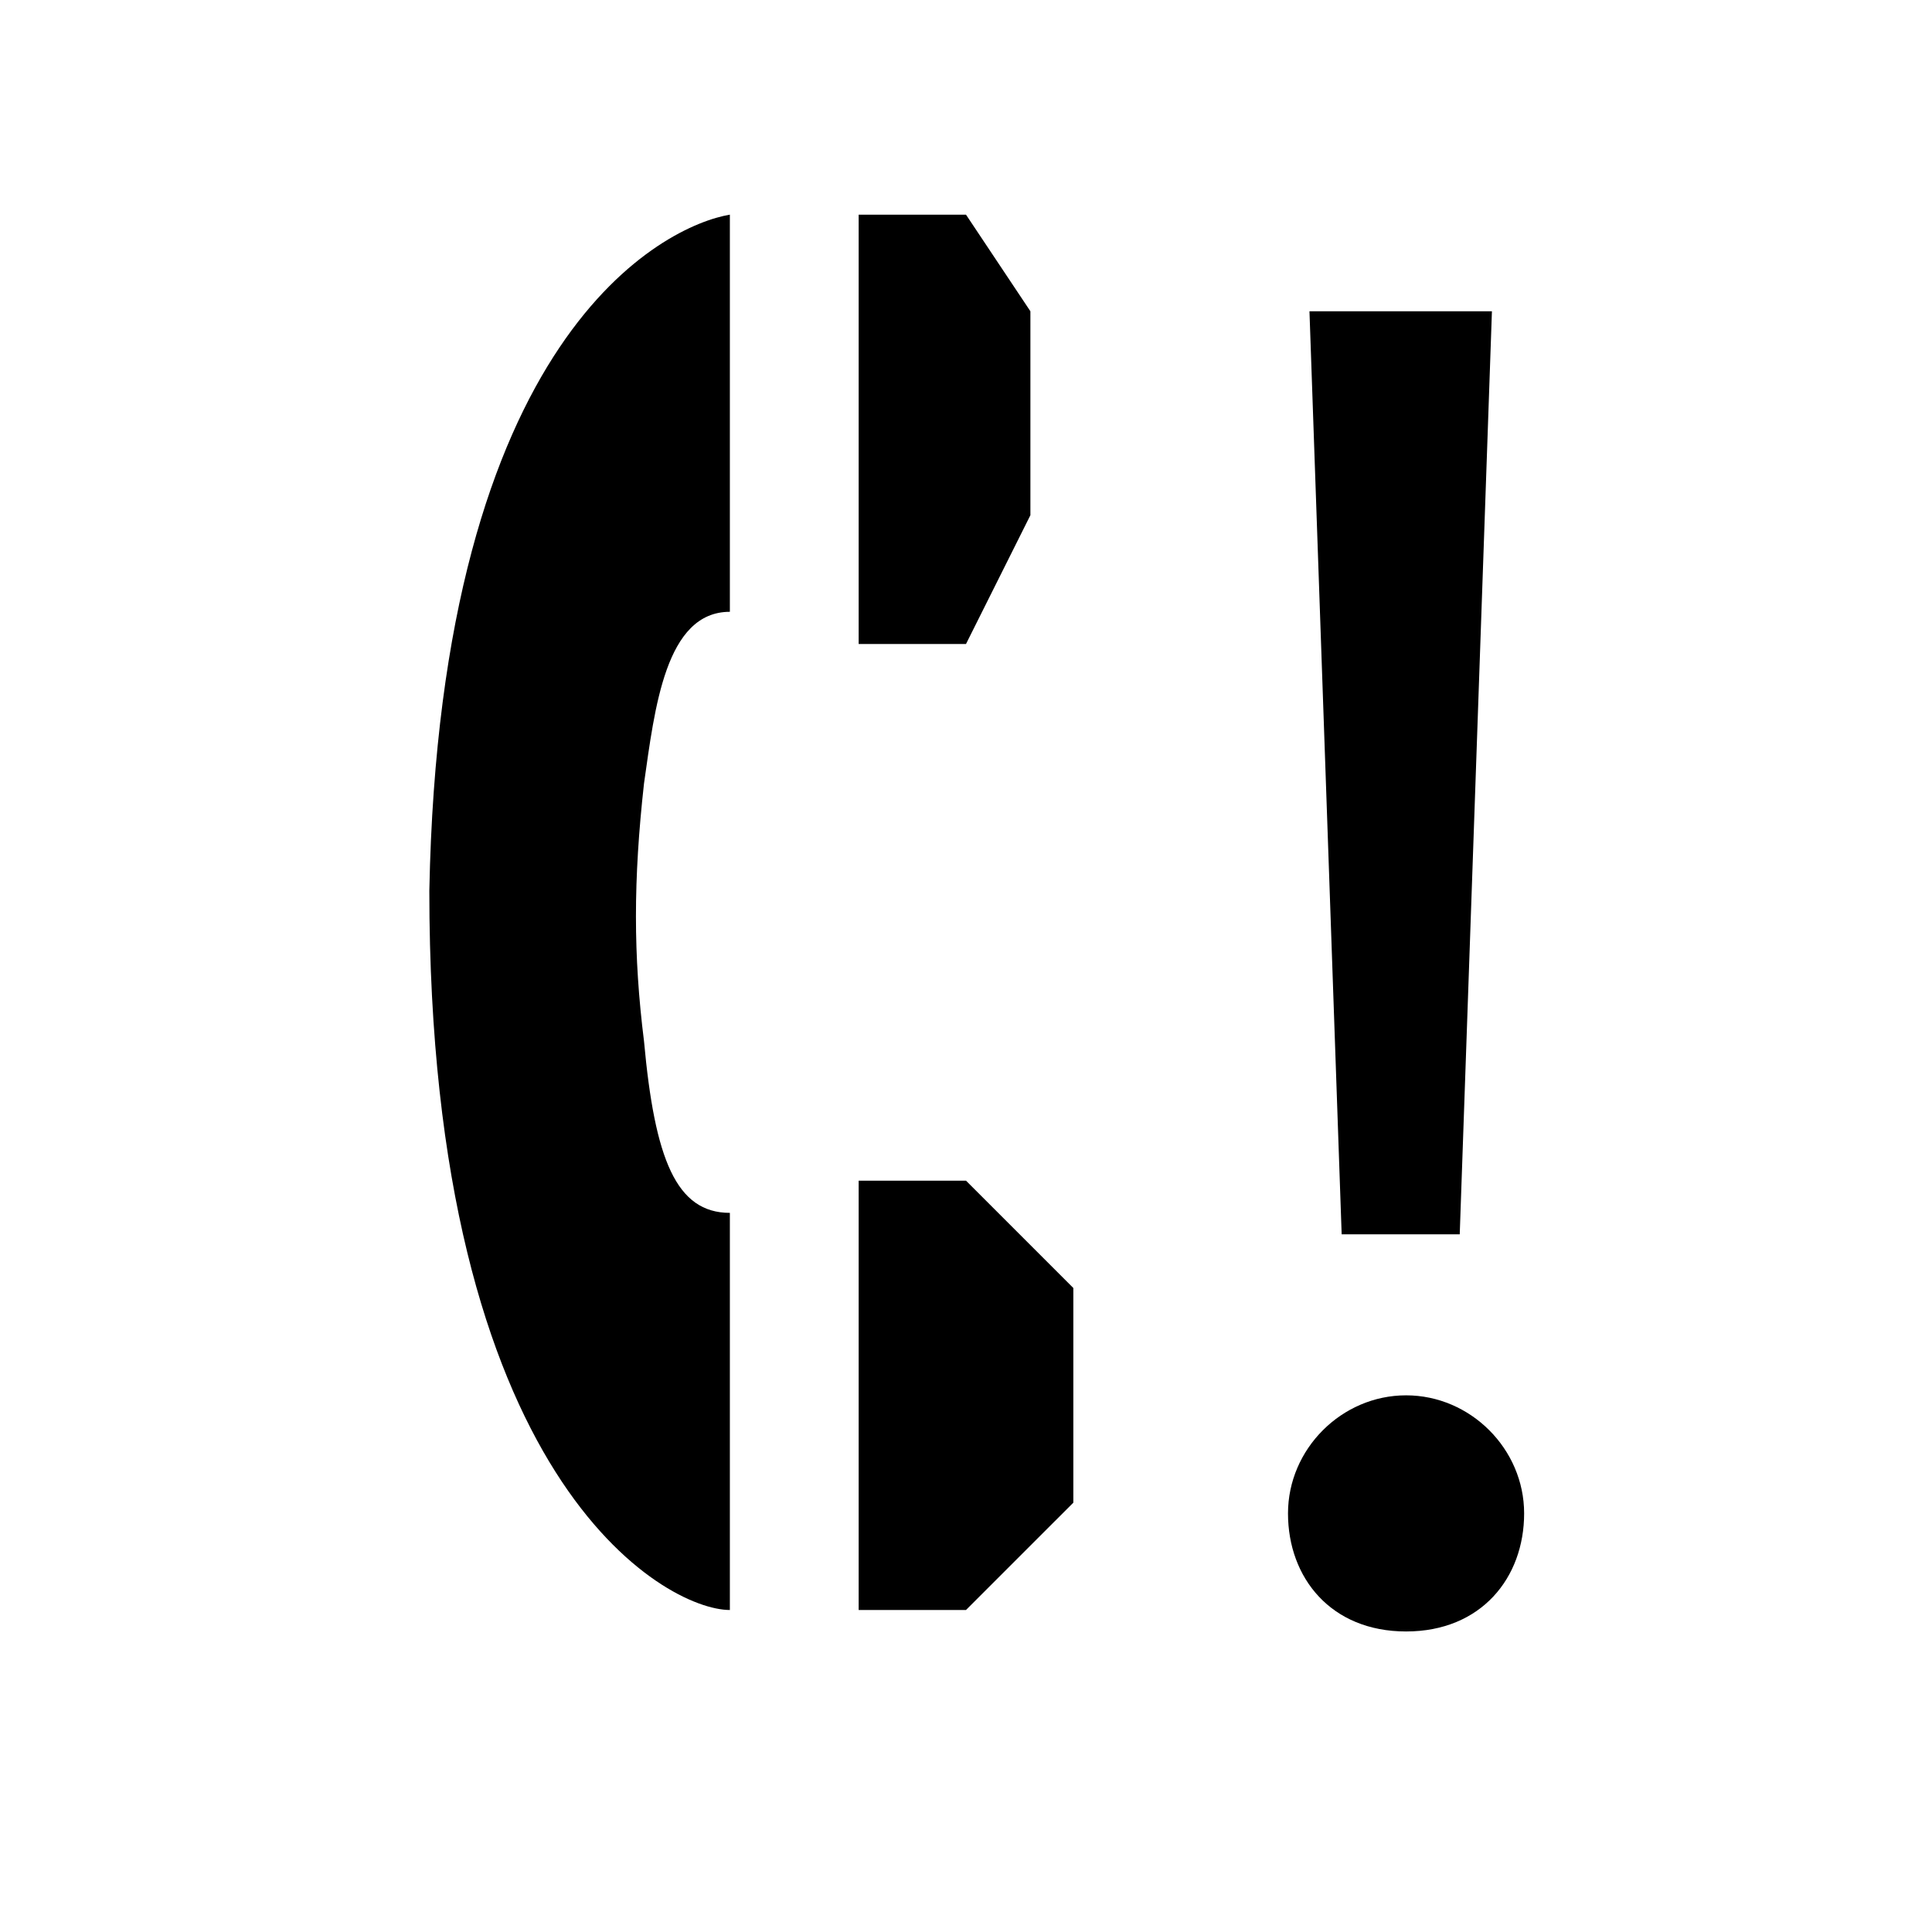 <?xml version="1.0" encoding="utf-8"?>
<!-- Generator: Adobe Illustrator 18.1.1, SVG Export Plug-In . SVG Version: 6.00 Build 0)  -->
<svg version="1.1" id="Icons" xmlns="http://www.w3.org/2000/svg" xmlns:xlink="http://www.w3.org/1999/xlink" x="0px" y="0px"
	 viewBox="0 0 18 18" enable-background="new 0 0 18 18" xml:space="preserve">
<g>
	<path d="M6.8,2C6.2,2.1,4.1,3.1,4,8.3C4,13.8,6.2,15,6.8,15v-3.7c-0.5,0-0.7-0.5-0.8-1.6C5.9,8.9,5.9,8.2,6,7.3
		c0.1-0.7,0.2-1.6,0.8-1.6V2z"/>
	<polygon points="8,11 9,11 10,12 10,14 9,15 8,15 	"/>
	<polygon points="8,2 9,2 9.6,2.9 9.6,4.8 9,6 8,6 	"/>
</g>
<g>
	<path d="M12,14.1c0-0.6,0.5-1.1,1.1-1.1c0.6,0,1.1,0.5,1.1,1.1c0,0.6-0.4,1.1-1.1,1.1C12.4,15.2,12,14.7,12,14.1z M12.5,11.5
		l-0.3-8.6h1.7l-0.3,8.6H12.5z"/>
</g>
</svg>
